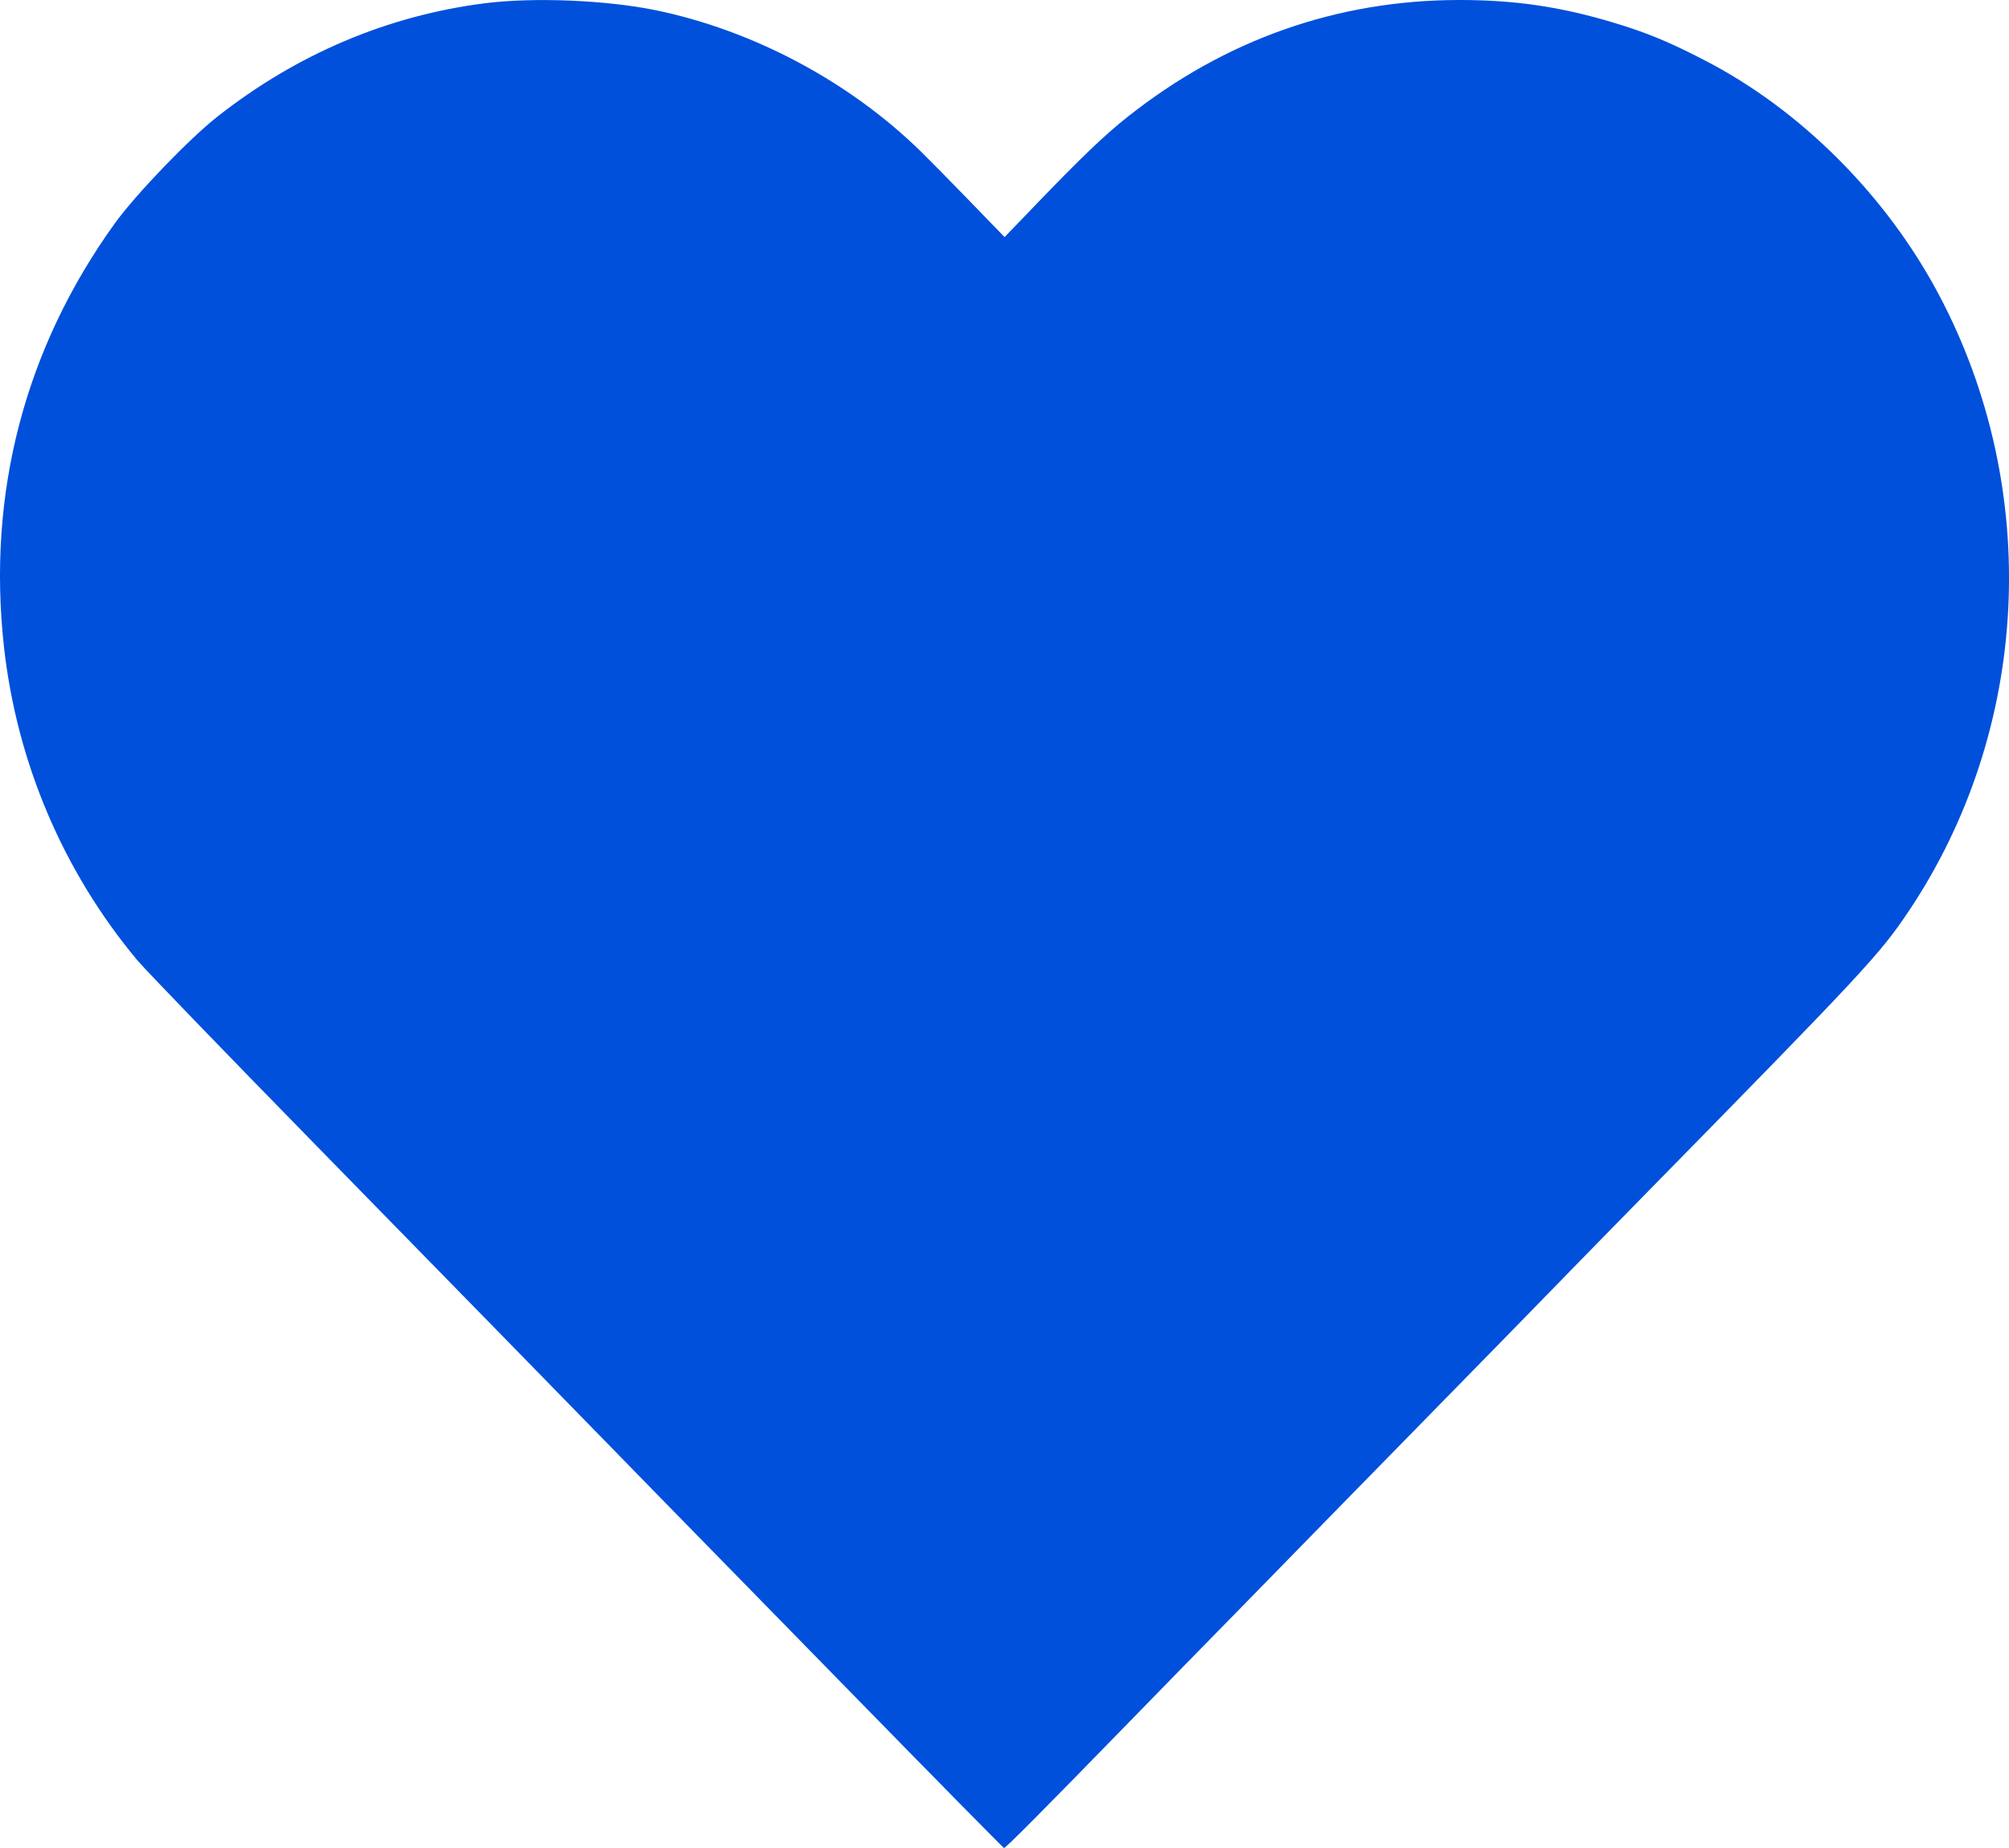 <svg width="25" height="23" viewBox="0 0 25 23" fill="none" xmlns="http://www.w3.org/2000/svg">
<path fill-rule="evenodd" clip-rule="evenodd" d="M6.038 0.04C4.826 0.193 3.693 0.673 2.7 1.456C2.348 1.734 1.69 2.419 1.431 2.777C0.31 4.331 -0.164 6.141 0.05 8.056C0.21 9.49 0.787 10.846 1.706 11.948C1.805 12.067 2.802 13.099 3.92 14.242C5.038 15.385 6.149 16.521 6.387 16.765C7.526 17.933 7.771 18.184 8.221 18.644C8.487 18.915 9.553 20.005 10.589 21.065C11.626 22.126 12.483 22.996 12.493 23C12.511 23.006 12.967 22.546 14.16 21.321C14.392 21.082 14.956 20.505 15.414 20.038C15.871 19.571 16.429 18.999 16.655 18.768C16.88 18.538 17.466 17.939 17.956 17.439C18.447 16.938 19.033 16.339 19.258 16.107C19.483 15.875 20.047 15.298 20.511 14.825C23.195 12.089 23.387 11.883 23.745 11.351C25.269 9.084 25.417 6.095 24.125 3.663C23.471 2.43 22.404 1.364 21.21 0.749C20.764 0.518 20.487 0.404 20.066 0.278C19.416 0.083 18.849 -5.0706e-05 18.162 2.33338e-08C16.644 0 15.247 0.492 14.035 1.452C13.744 1.682 13.463 1.951 12.855 2.583L12.501 2.951L12.071 2.507C11.835 2.263 11.56 1.984 11.461 1.887C10.572 1.016 9.374 0.378 8.159 0.127C7.543 0.001 6.647 -0.036 6.038 0.04Z" fill="#0050DB"/>
</svg>

